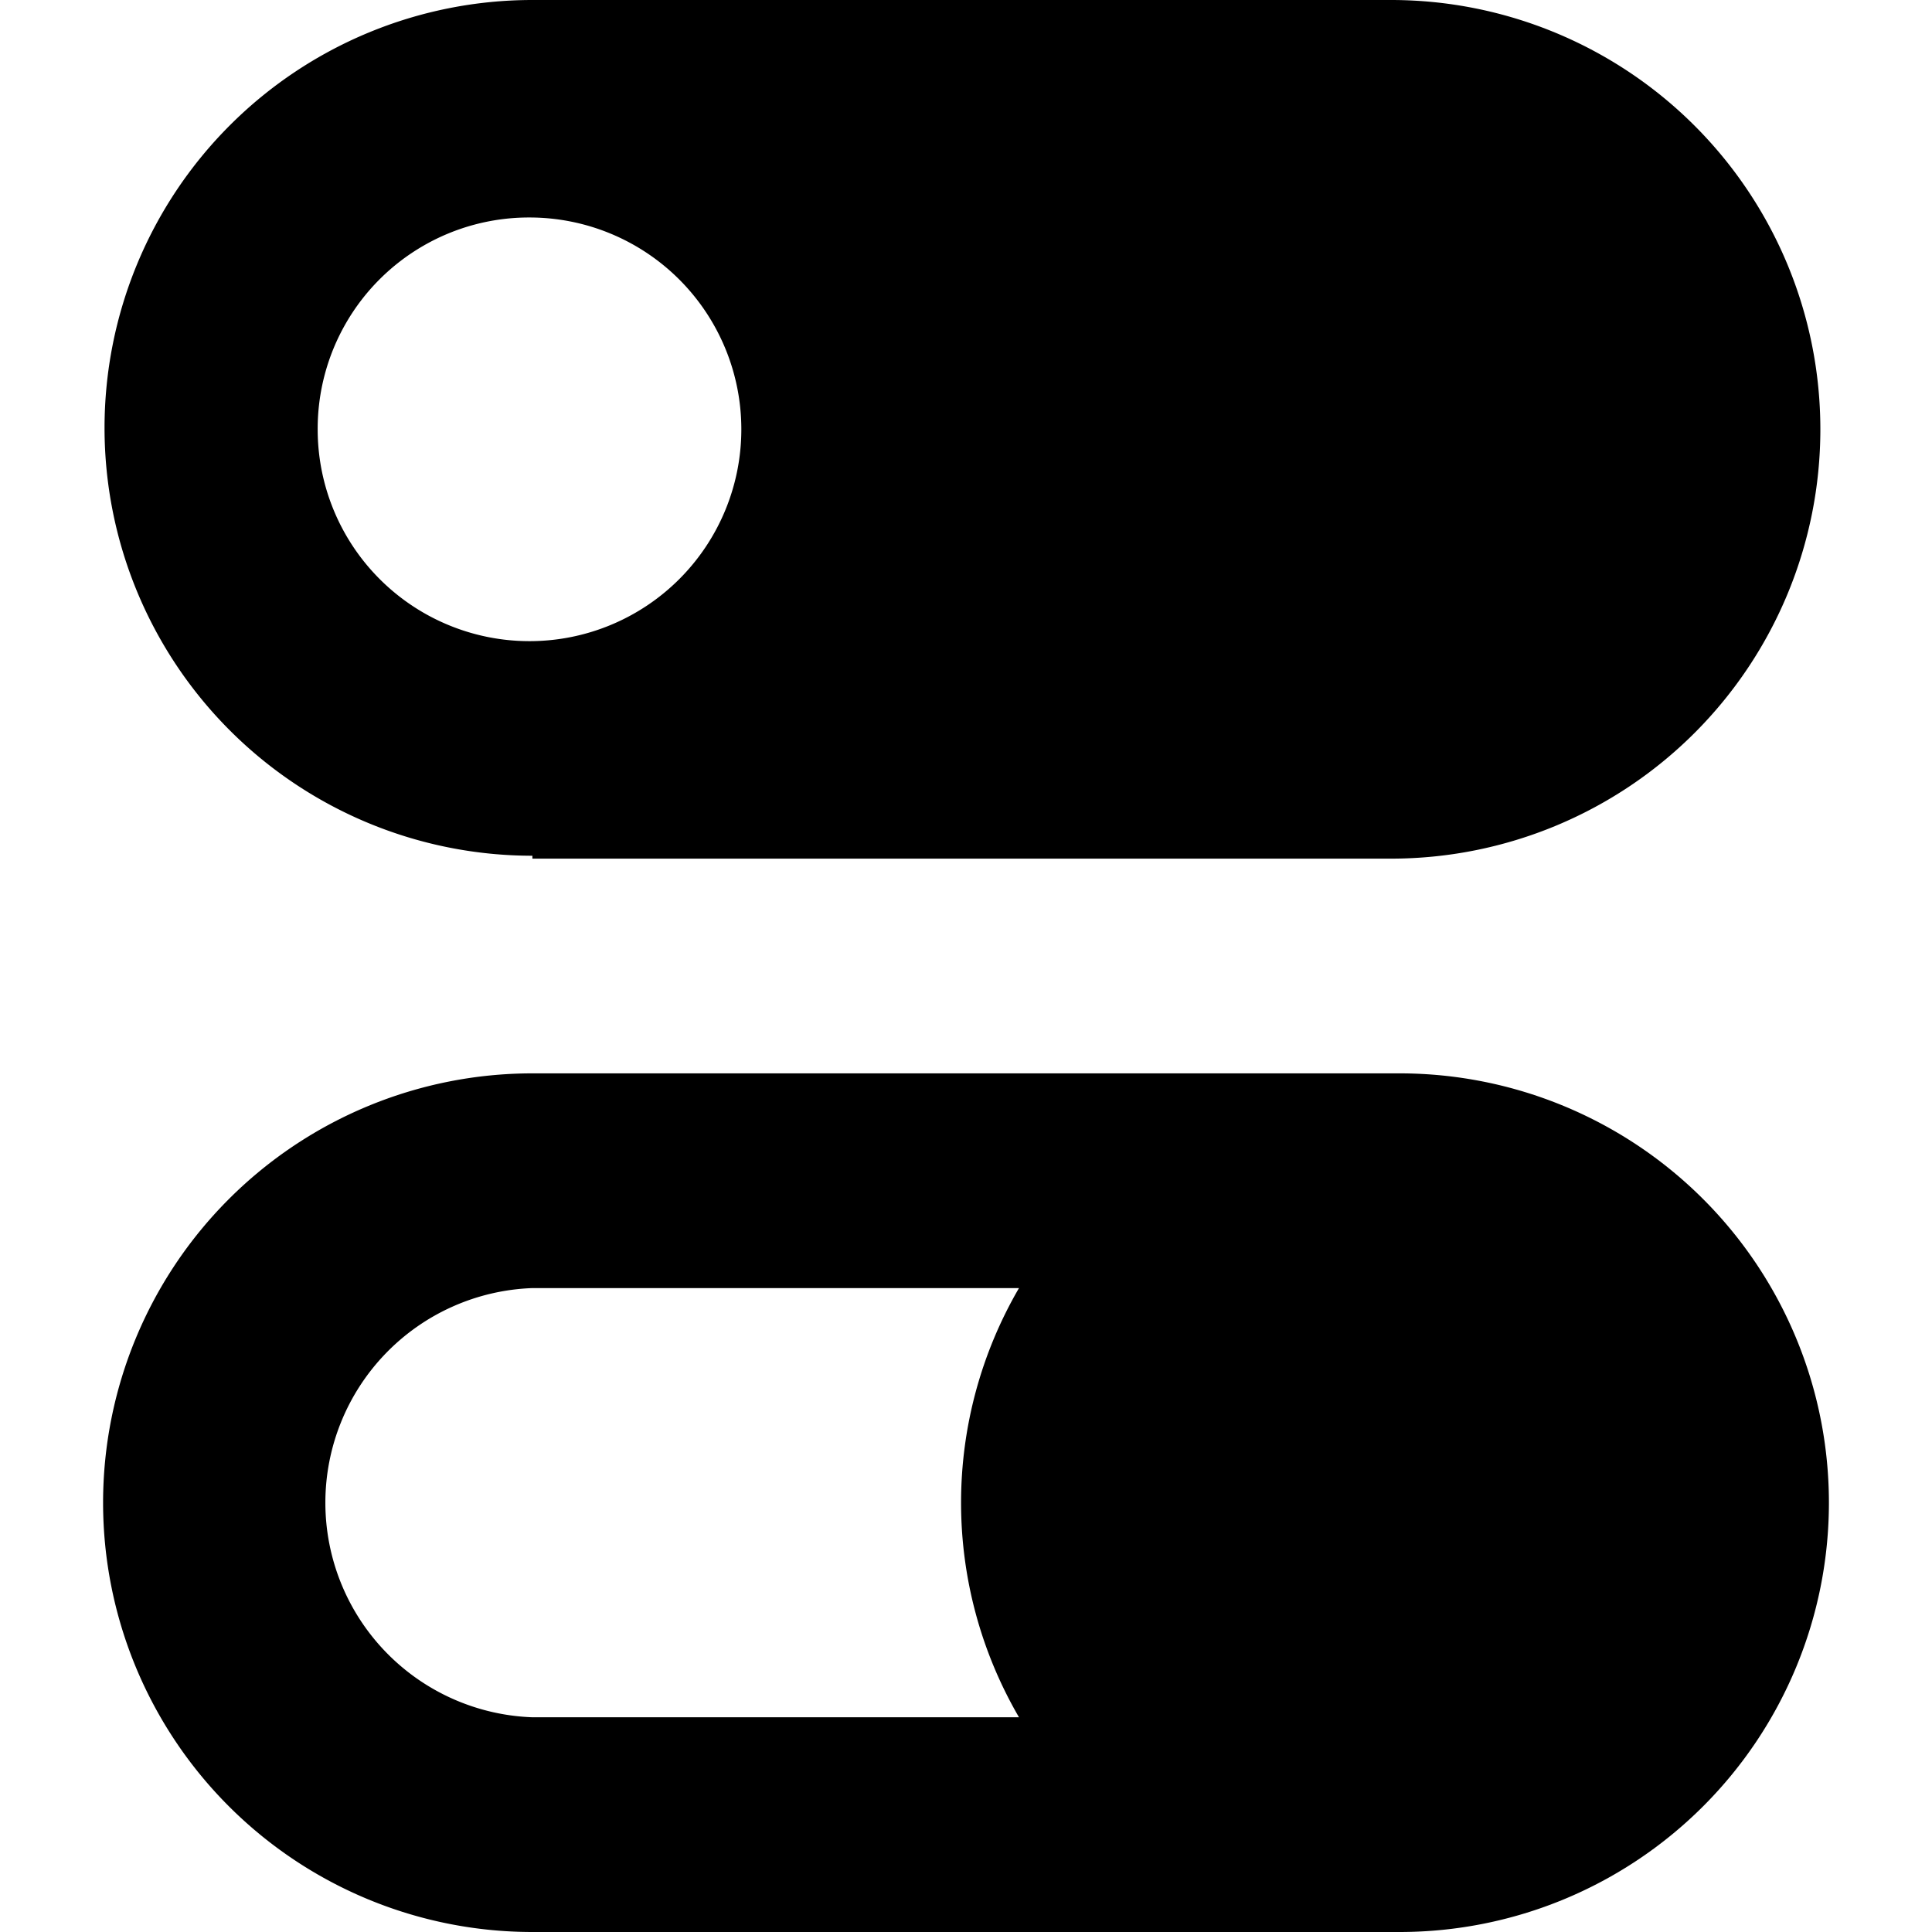 <svg data-tags="switch, on , off, toggle, context switching" xmlns="http://www.w3.org/2000/svg" viewBox="0 0 14 14"><path d="M10.142 7.778H3.858a3.111 3.111 0 100 6.222h6.284a3.111 3.111 0 000-6.222zm-2.758 4.666H3.858a1.556 1.556 0 010-3.11h3.526a3.09 3.09 0 000 3.11zM3.858 6.201v.021h6.222a3.111 3.111 0 100-6.222H3.858a3.1 3.1 0 100 6.201zm-.02-4.625a1.535 1.535 0 11-1.536 1.535 1.531 1.531 0 011.535-1.535z"/></svg>